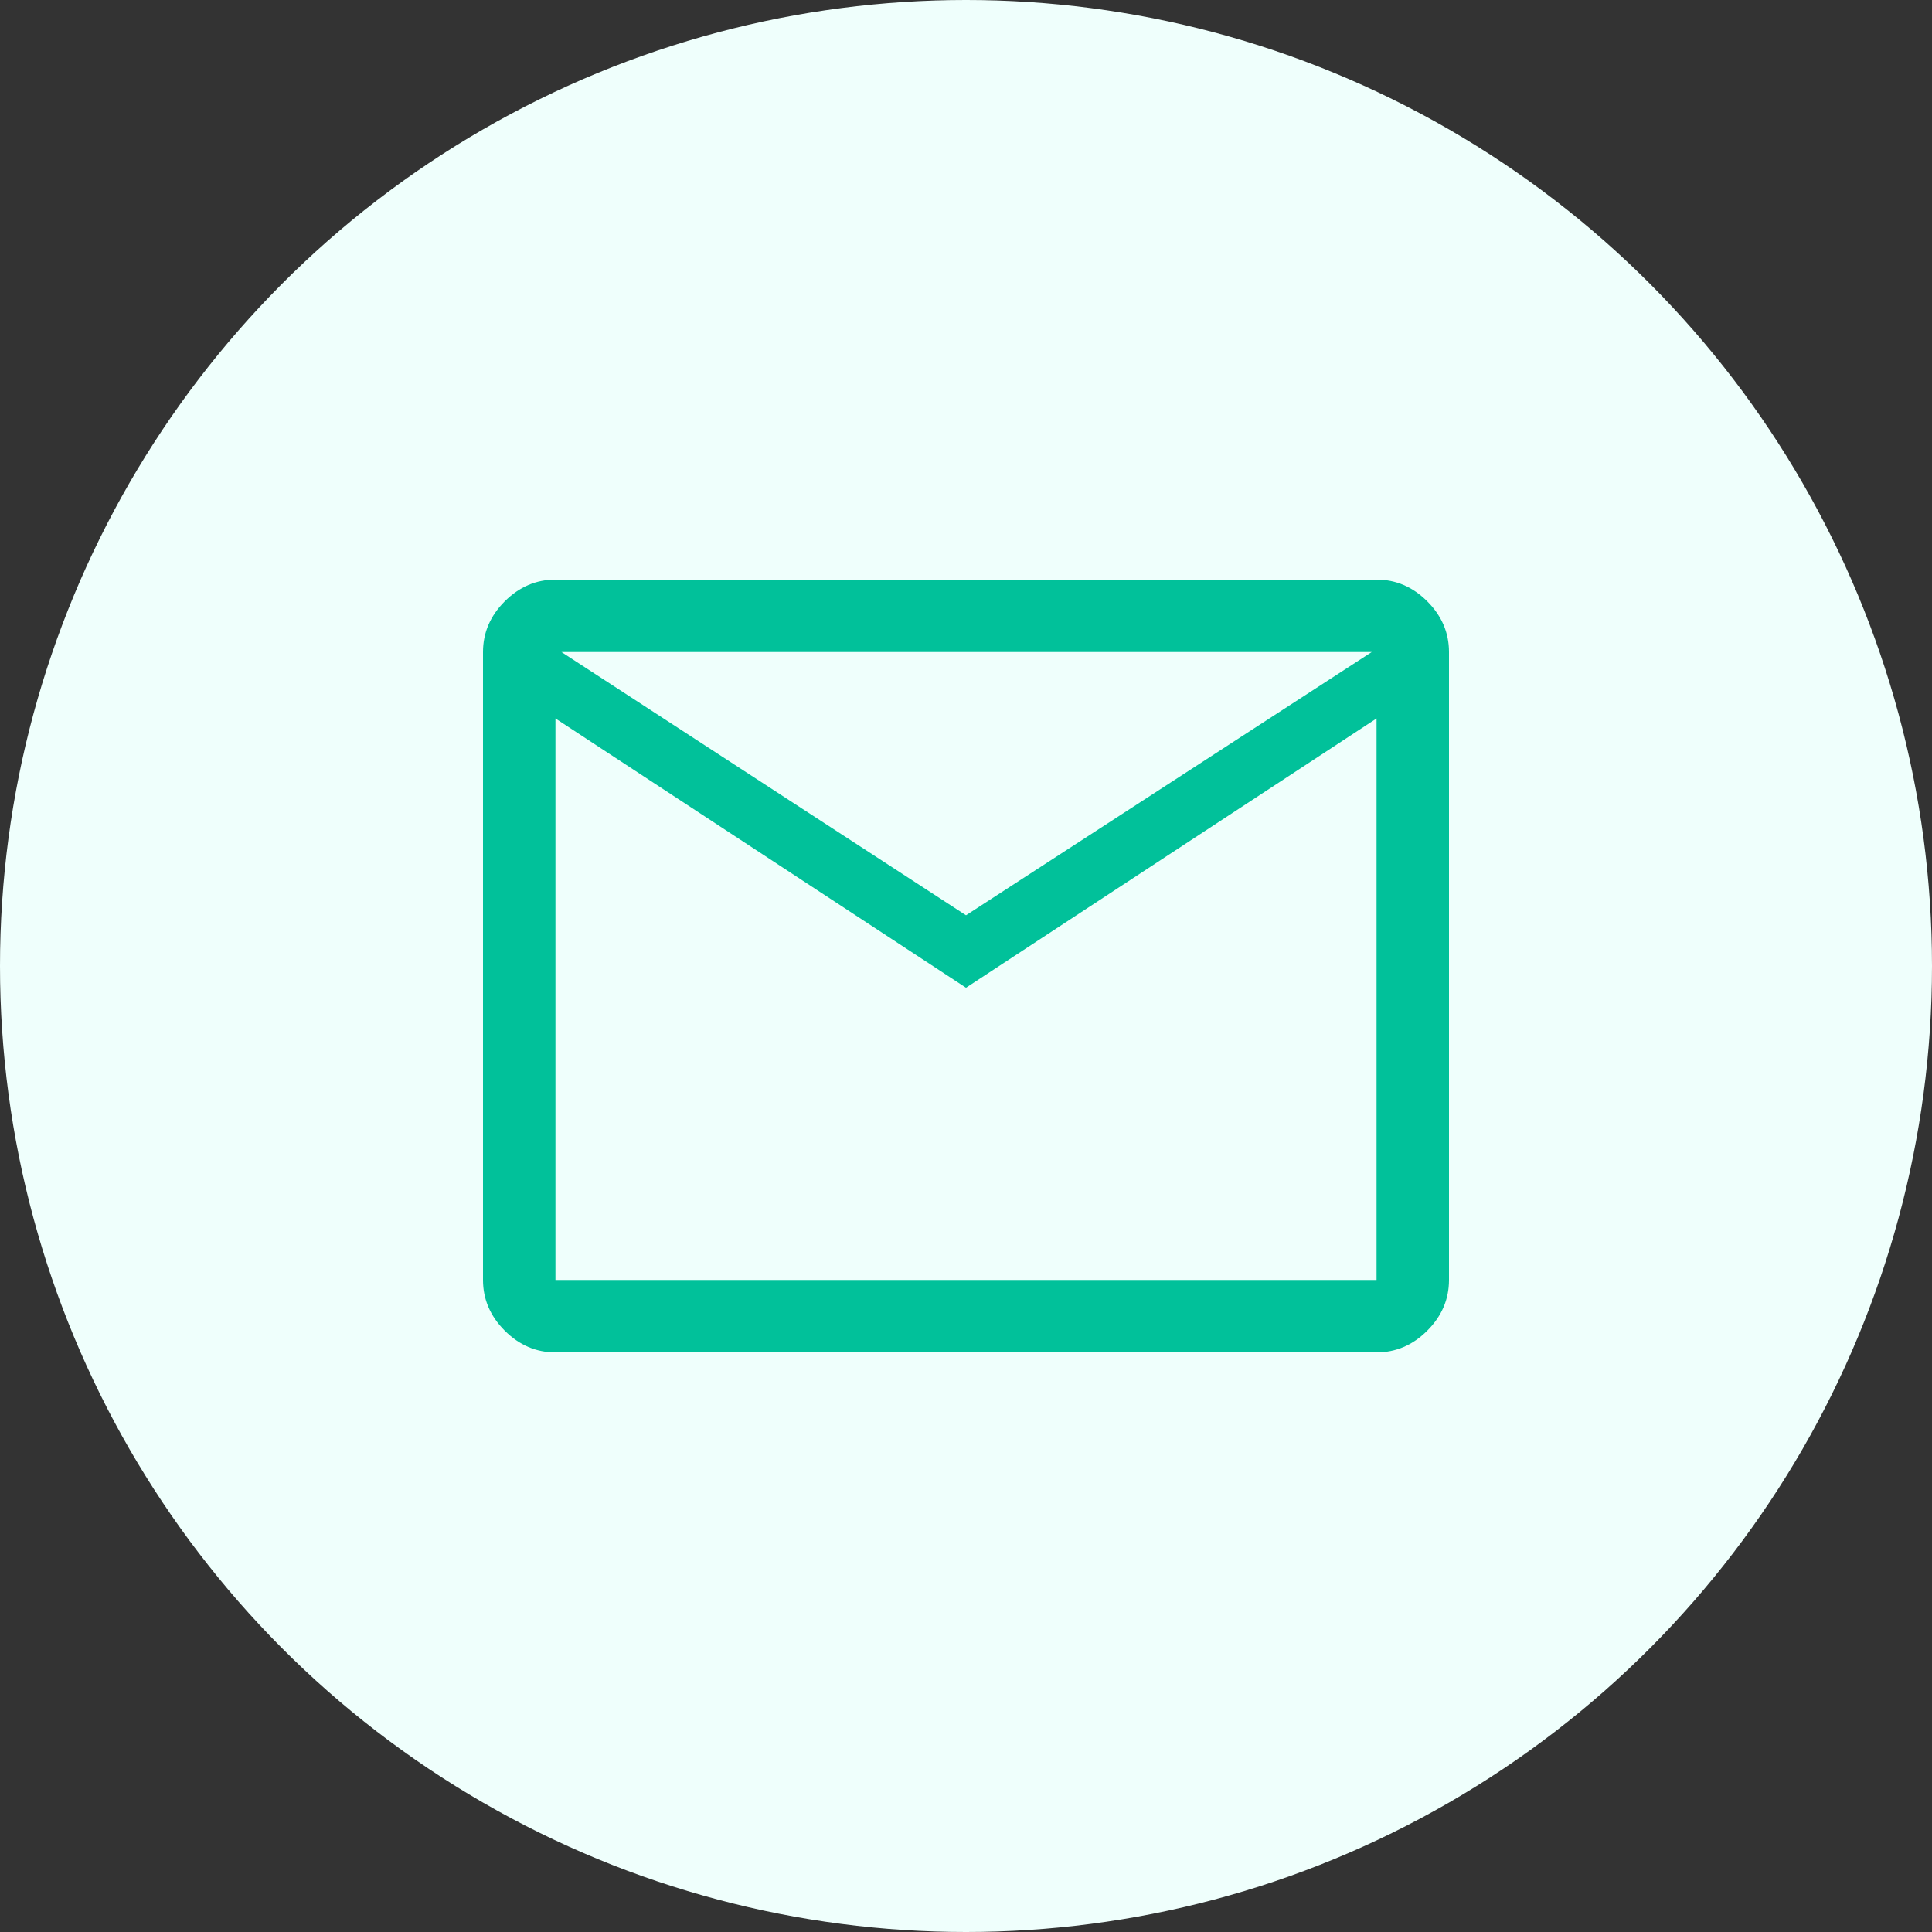 <?xml version="1.0" encoding="UTF-8"?>
<svg width="40px" height="40px" viewBox="0 0 40 40" version="1.1" xmlns="http://www.w3.org/2000/svg" xmlns:xlink="http://www.w3.org/1999/xlink">
    <rect x="0" y="0" width="40" height="40" fill="#333333" stroke="none"/>
    <title>编组 6</title>
    <g id="页面-1" stroke="none" stroke-width="1" fill="none" fill-rule="evenodd">
        <g id="32-CoinbyteP2P-user-center-Security-and-Preference" transform="translate(-64, -422)">
            <g id="编组-6" transform="translate(64, 422)">
                <circle id="椭圆形" fill="#EFFFFC" cx="20" cy="20" r="20"></circle>
                <path d="M11.5,28 C11.1,28 10.75,27.85 10.45,27.55 C10.15,27.25 10,26.9 10,26.5 L10,13.5 C10,13.1 10.15,12.75 10.45,12.45 C10.75,12.15 11.1,12 11.5,12 L28.5,12 C28.9,12 29.25,12.15 29.55,12.45 C29.85,12.75 30,13.1 30,13.5 L30,26.5 C30,26.9 29.85,27.25 29.55,27.55 C29.25,27.85 28.9,28 28.5,28 L11.5,28 Z M20,20.45 L11.5,14.875 L11.5,26.5 L28.5,26.5 L28.5,14.875 L20,20.45 Z M20,18.95 L28.4,13.5 L11.625,13.5 L20,18.95 Z M11.5,14.875 L11.5,13.5 L11.5,26.5 L11.5,14.875 Z" id="形状" fill="#01C19A" fill-rule="nonzero"></path>
            </g>
        </g>
    </g>
</svg>